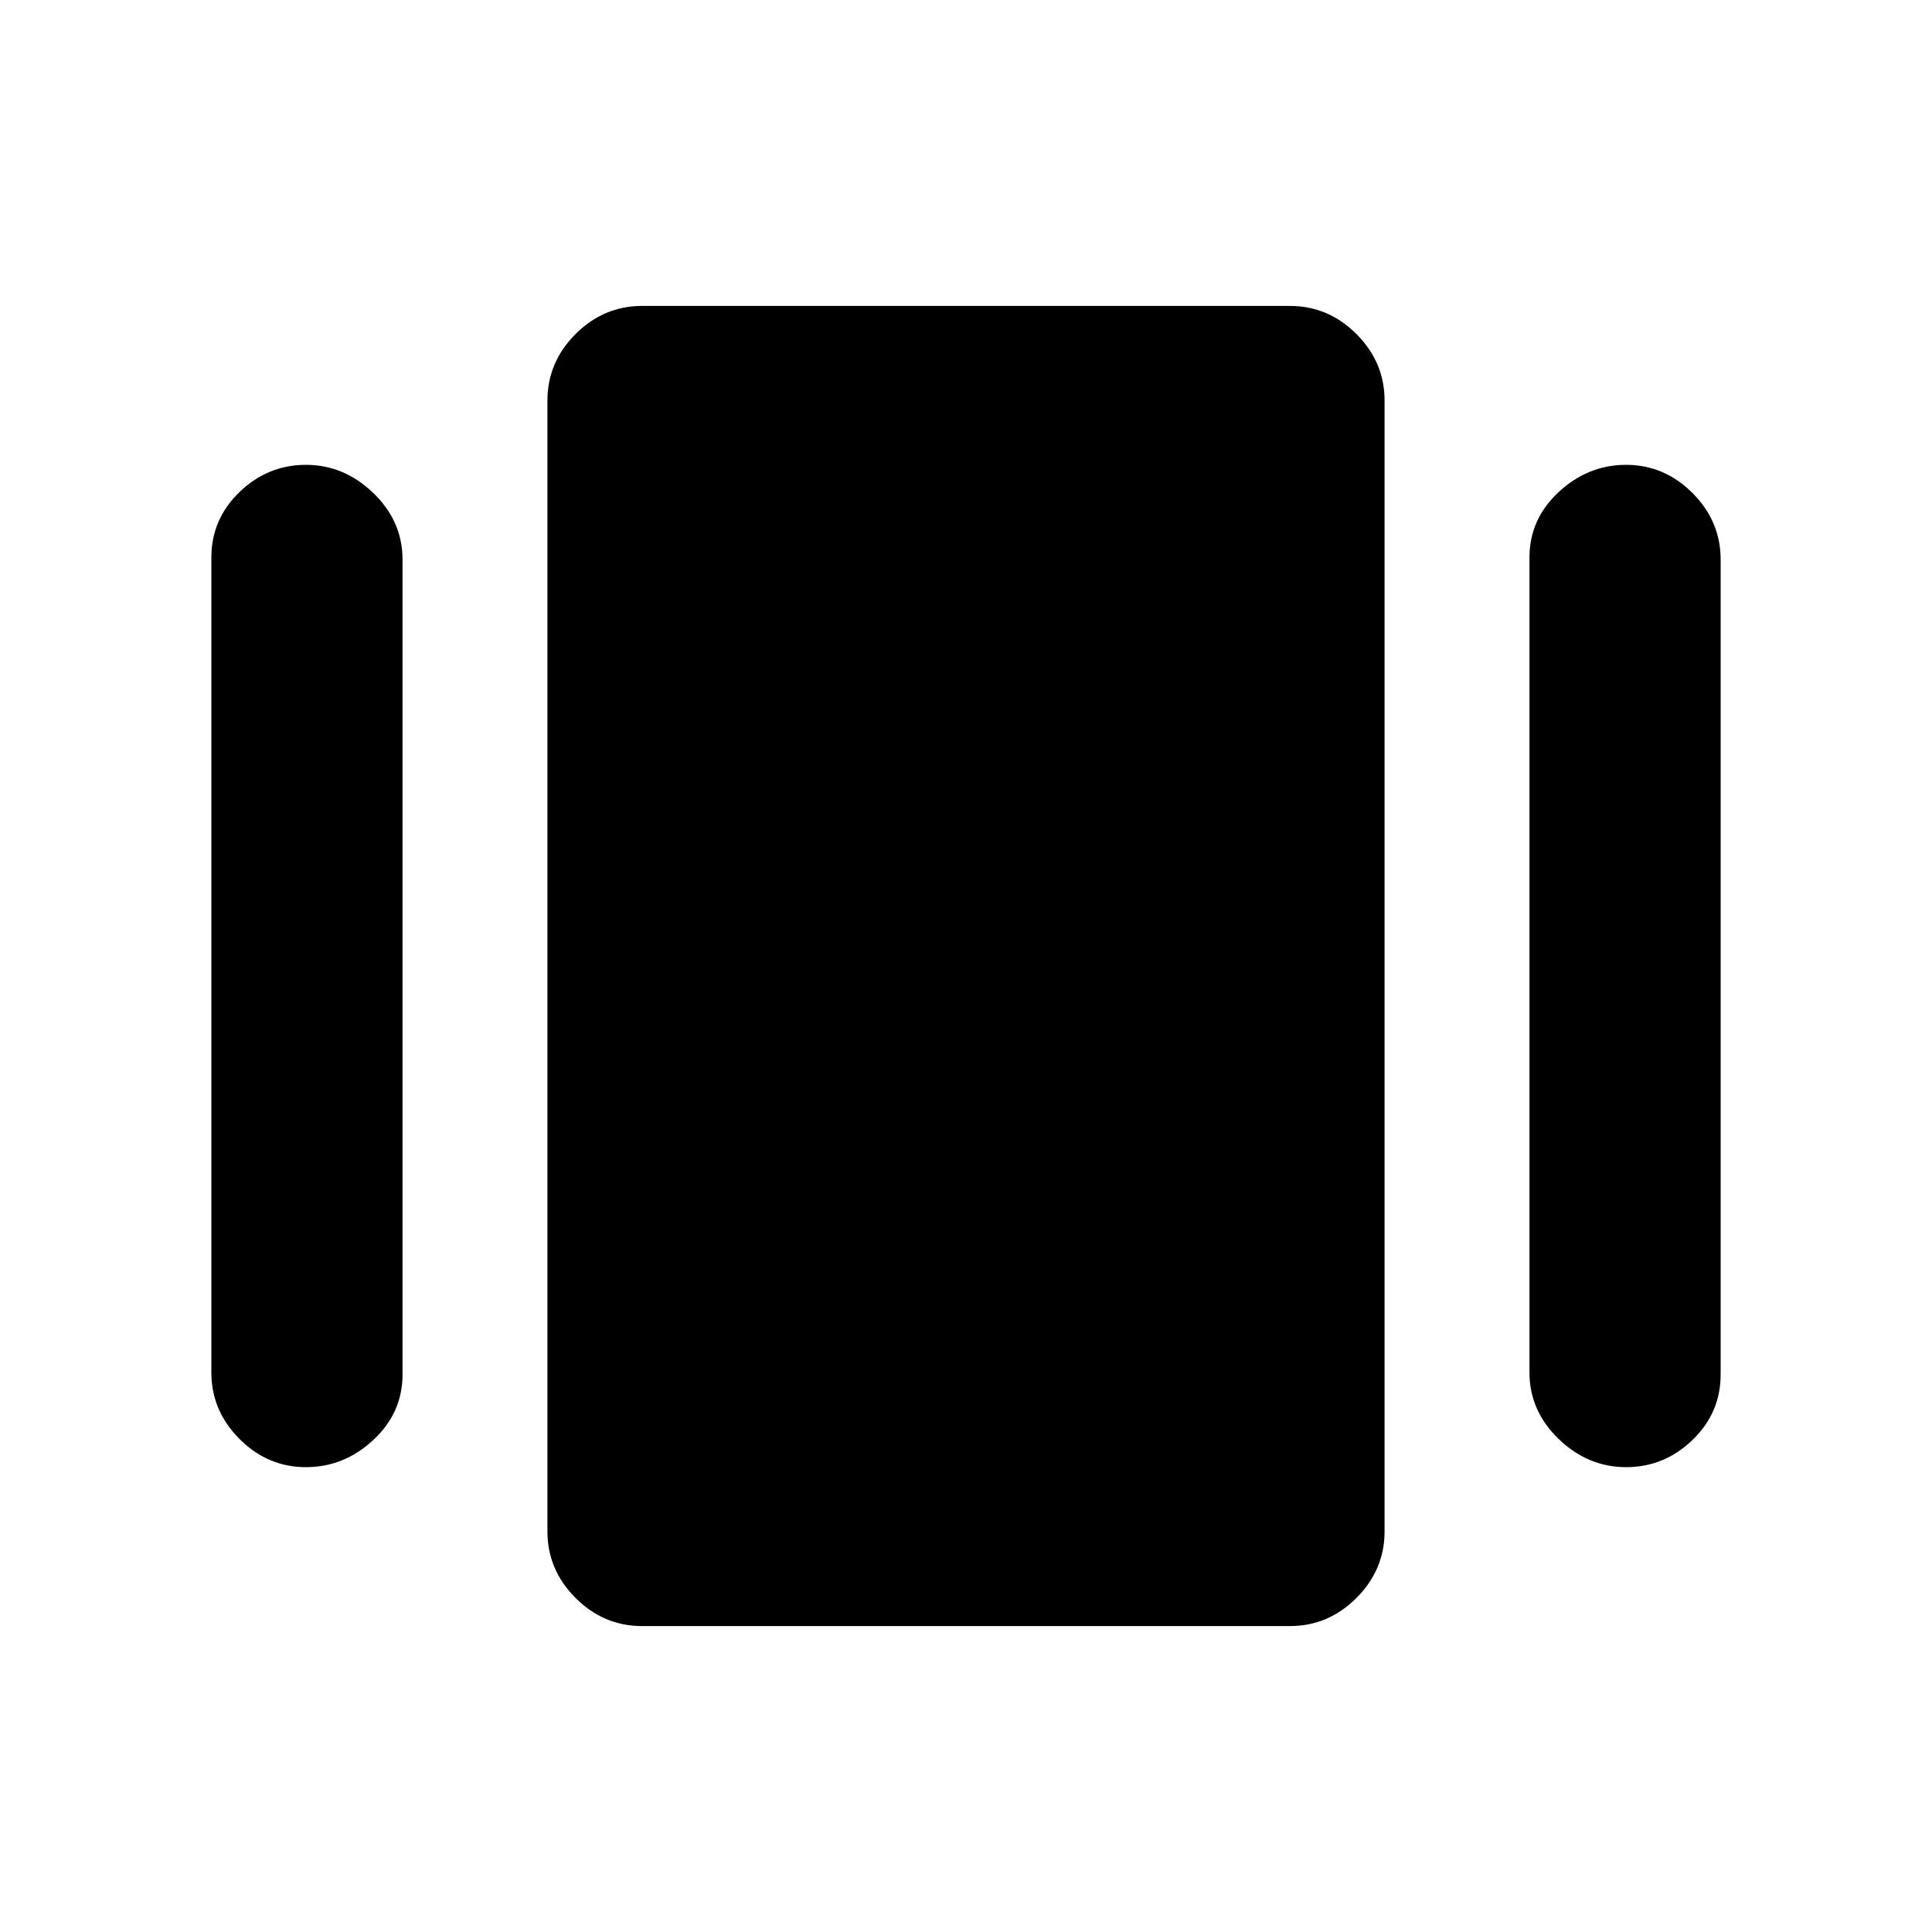 <svg xmlns="http://www.w3.org/2000/svg" height="20" width="20"><path d="M6.646 16.833q-.396 0-.688-.291-.291-.292-.291-.688V4.146q0-.396.291-.688.292-.291.688-.291h6.708q.396 0 .688.291.291.292.291.688v11.708q0 .396-.291.688-.292.291-.688.291Zm-4.458-2.625V5.771q0-.396.291-.677.292-.282.688-.282.395 0 .698.292.302.292.302.688v8.437q0 .396-.302.677-.303.282-.698.282-.396 0-.688-.292-.291-.292-.291-.688Zm13.645 0V5.771q0-.396.302-.677.303-.282.698-.282.396 0 .688.292.291.292.291.688v8.437q0 .396-.291.677-.292.282-.688.282-.395 0-.698-.292-.302-.292-.302-.688Z"/></svg>